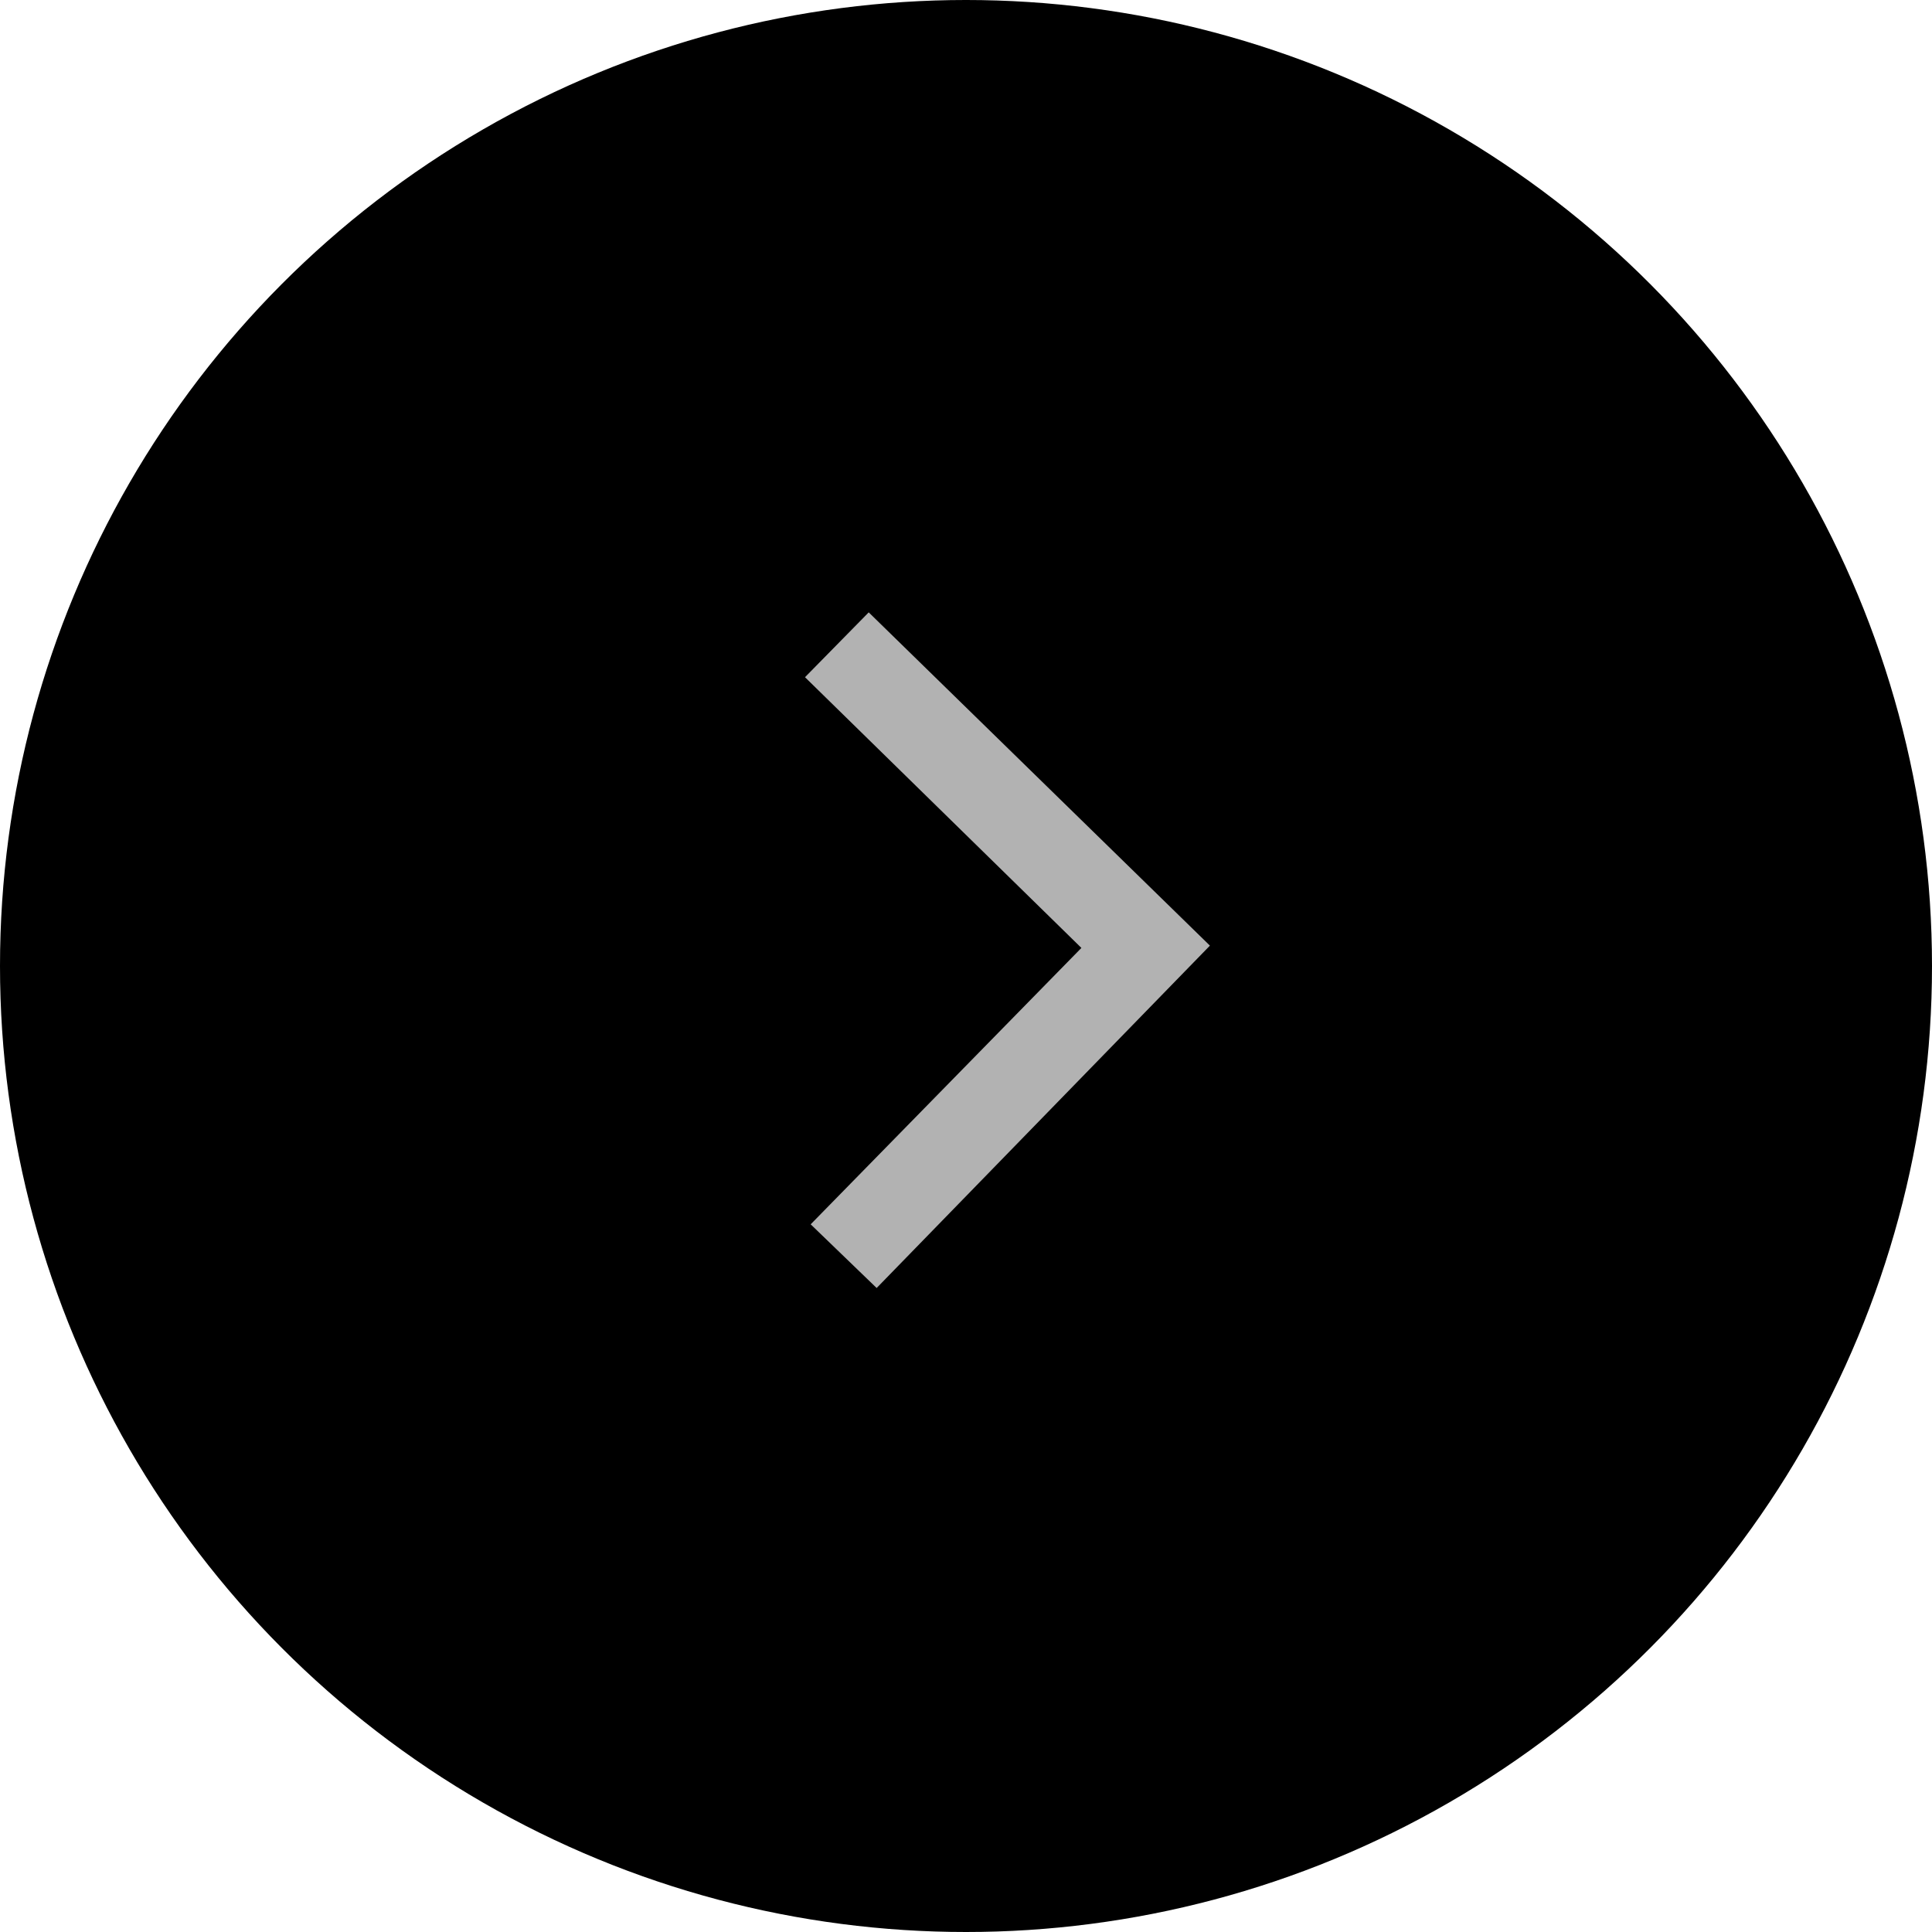 <svg width="48" height="48" viewBox="0 0 48 48" fill="none" xmlns="http://www.w3.org/2000/svg">
<circle cx="24" cy="24" r="24" fill="black"/>
<path d="M21.583 15.214L20 16.825L26.867 23.551L20.141 30.418L21.78 32L30.06 23.494L21.583 15.214Z" fill="#B2B2B2"/>
</svg>
